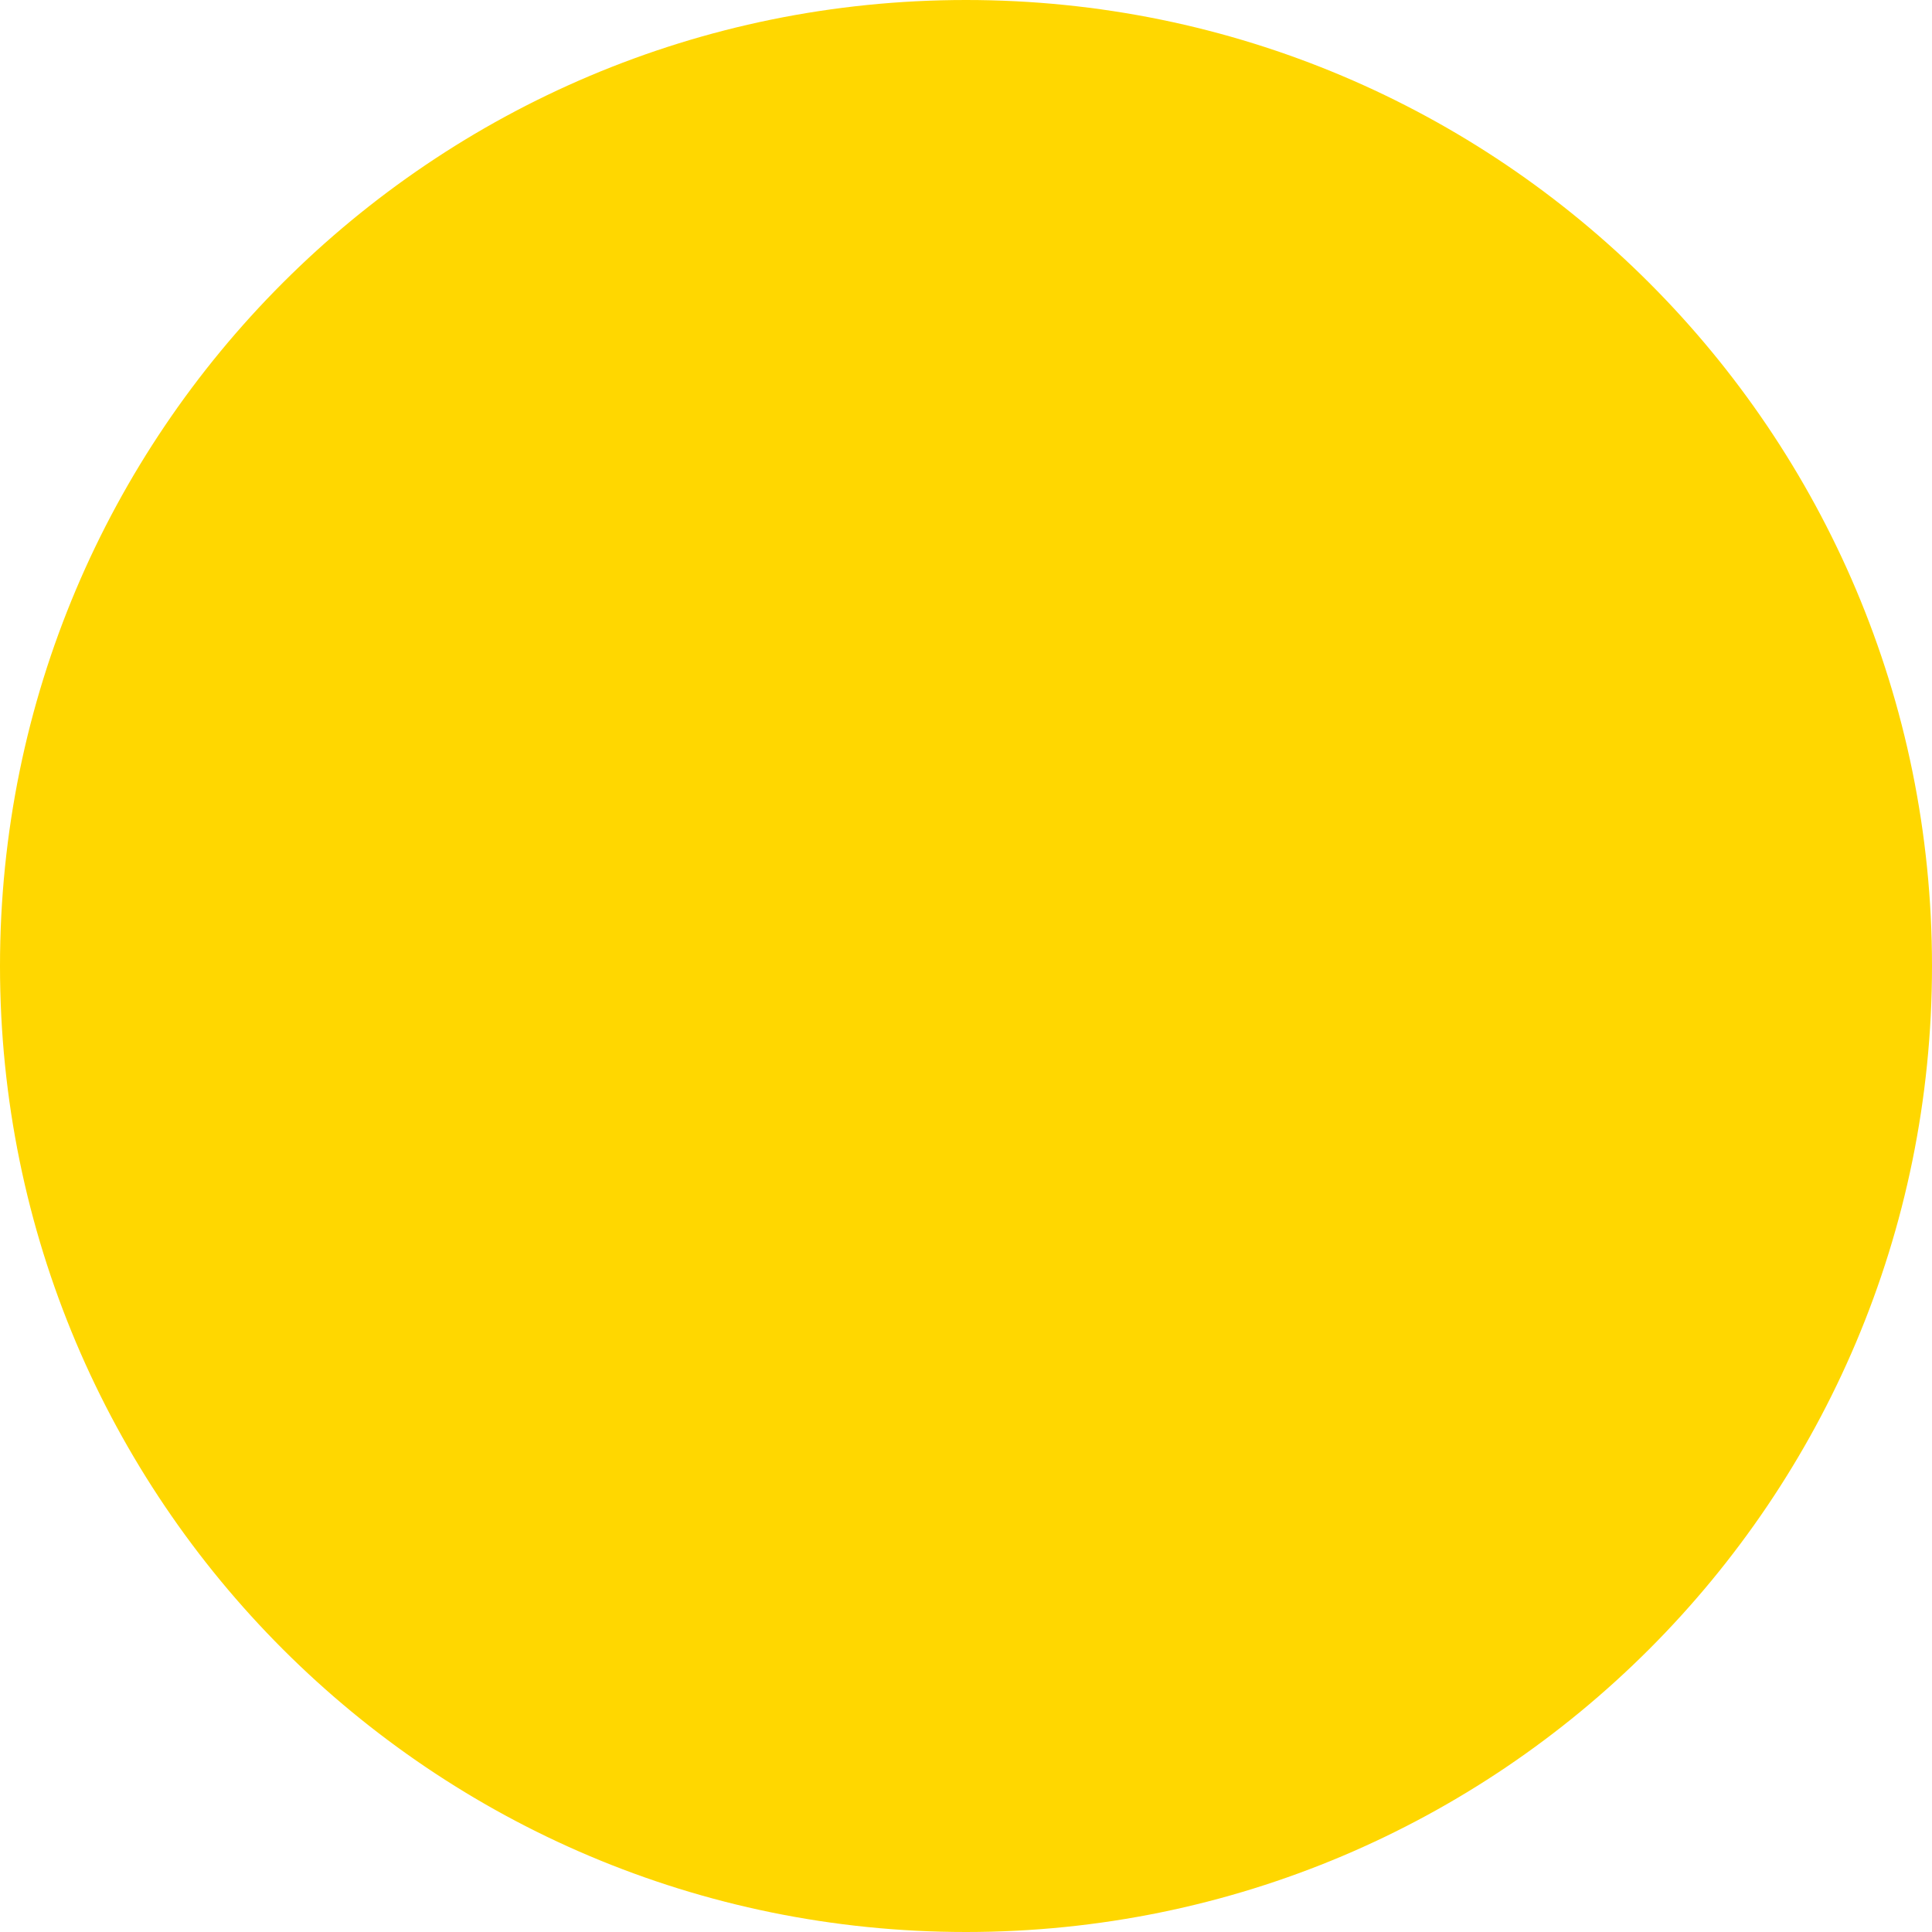 <?xml version="1.0" standalone="no"?><!DOCTYPE svg PUBLIC "-//W3C//DTD SVG 1.1//EN" "http://www.w3.org/Graphics/SVG/1.1/DTD/svg11.dtd"><svg t="1561182470360" class="icon" viewBox="0 0 1024 1024" version="1.1" xmlns="http://www.w3.org/2000/svg" p-id="1286" xmlns:xlink="http://www.w3.org/1999/xlink" width="200" height="200"><defs><style type="text/css"></style></defs><path d="M512 512m-485.053 0a485.053 485.053 0 1 0 970.105 0 485.053 485.053 0 1 0-970.105 0Z" fill="#FFD700" p-id="1287"></path><path d="M512 1024c-282.947 0-512-229.053-512-512s229.053-512 512-512 512 229.053 512 512-229.053 512-512 512z m0-970.105c-251.958 0-458.105 206.147-458.105 458.105s206.147 458.105 458.105 458.105 458.105-206.147 458.105-458.105-206.147-458.105-458.105-458.105z" fill="#FFD700" p-id="1288"></path></svg>